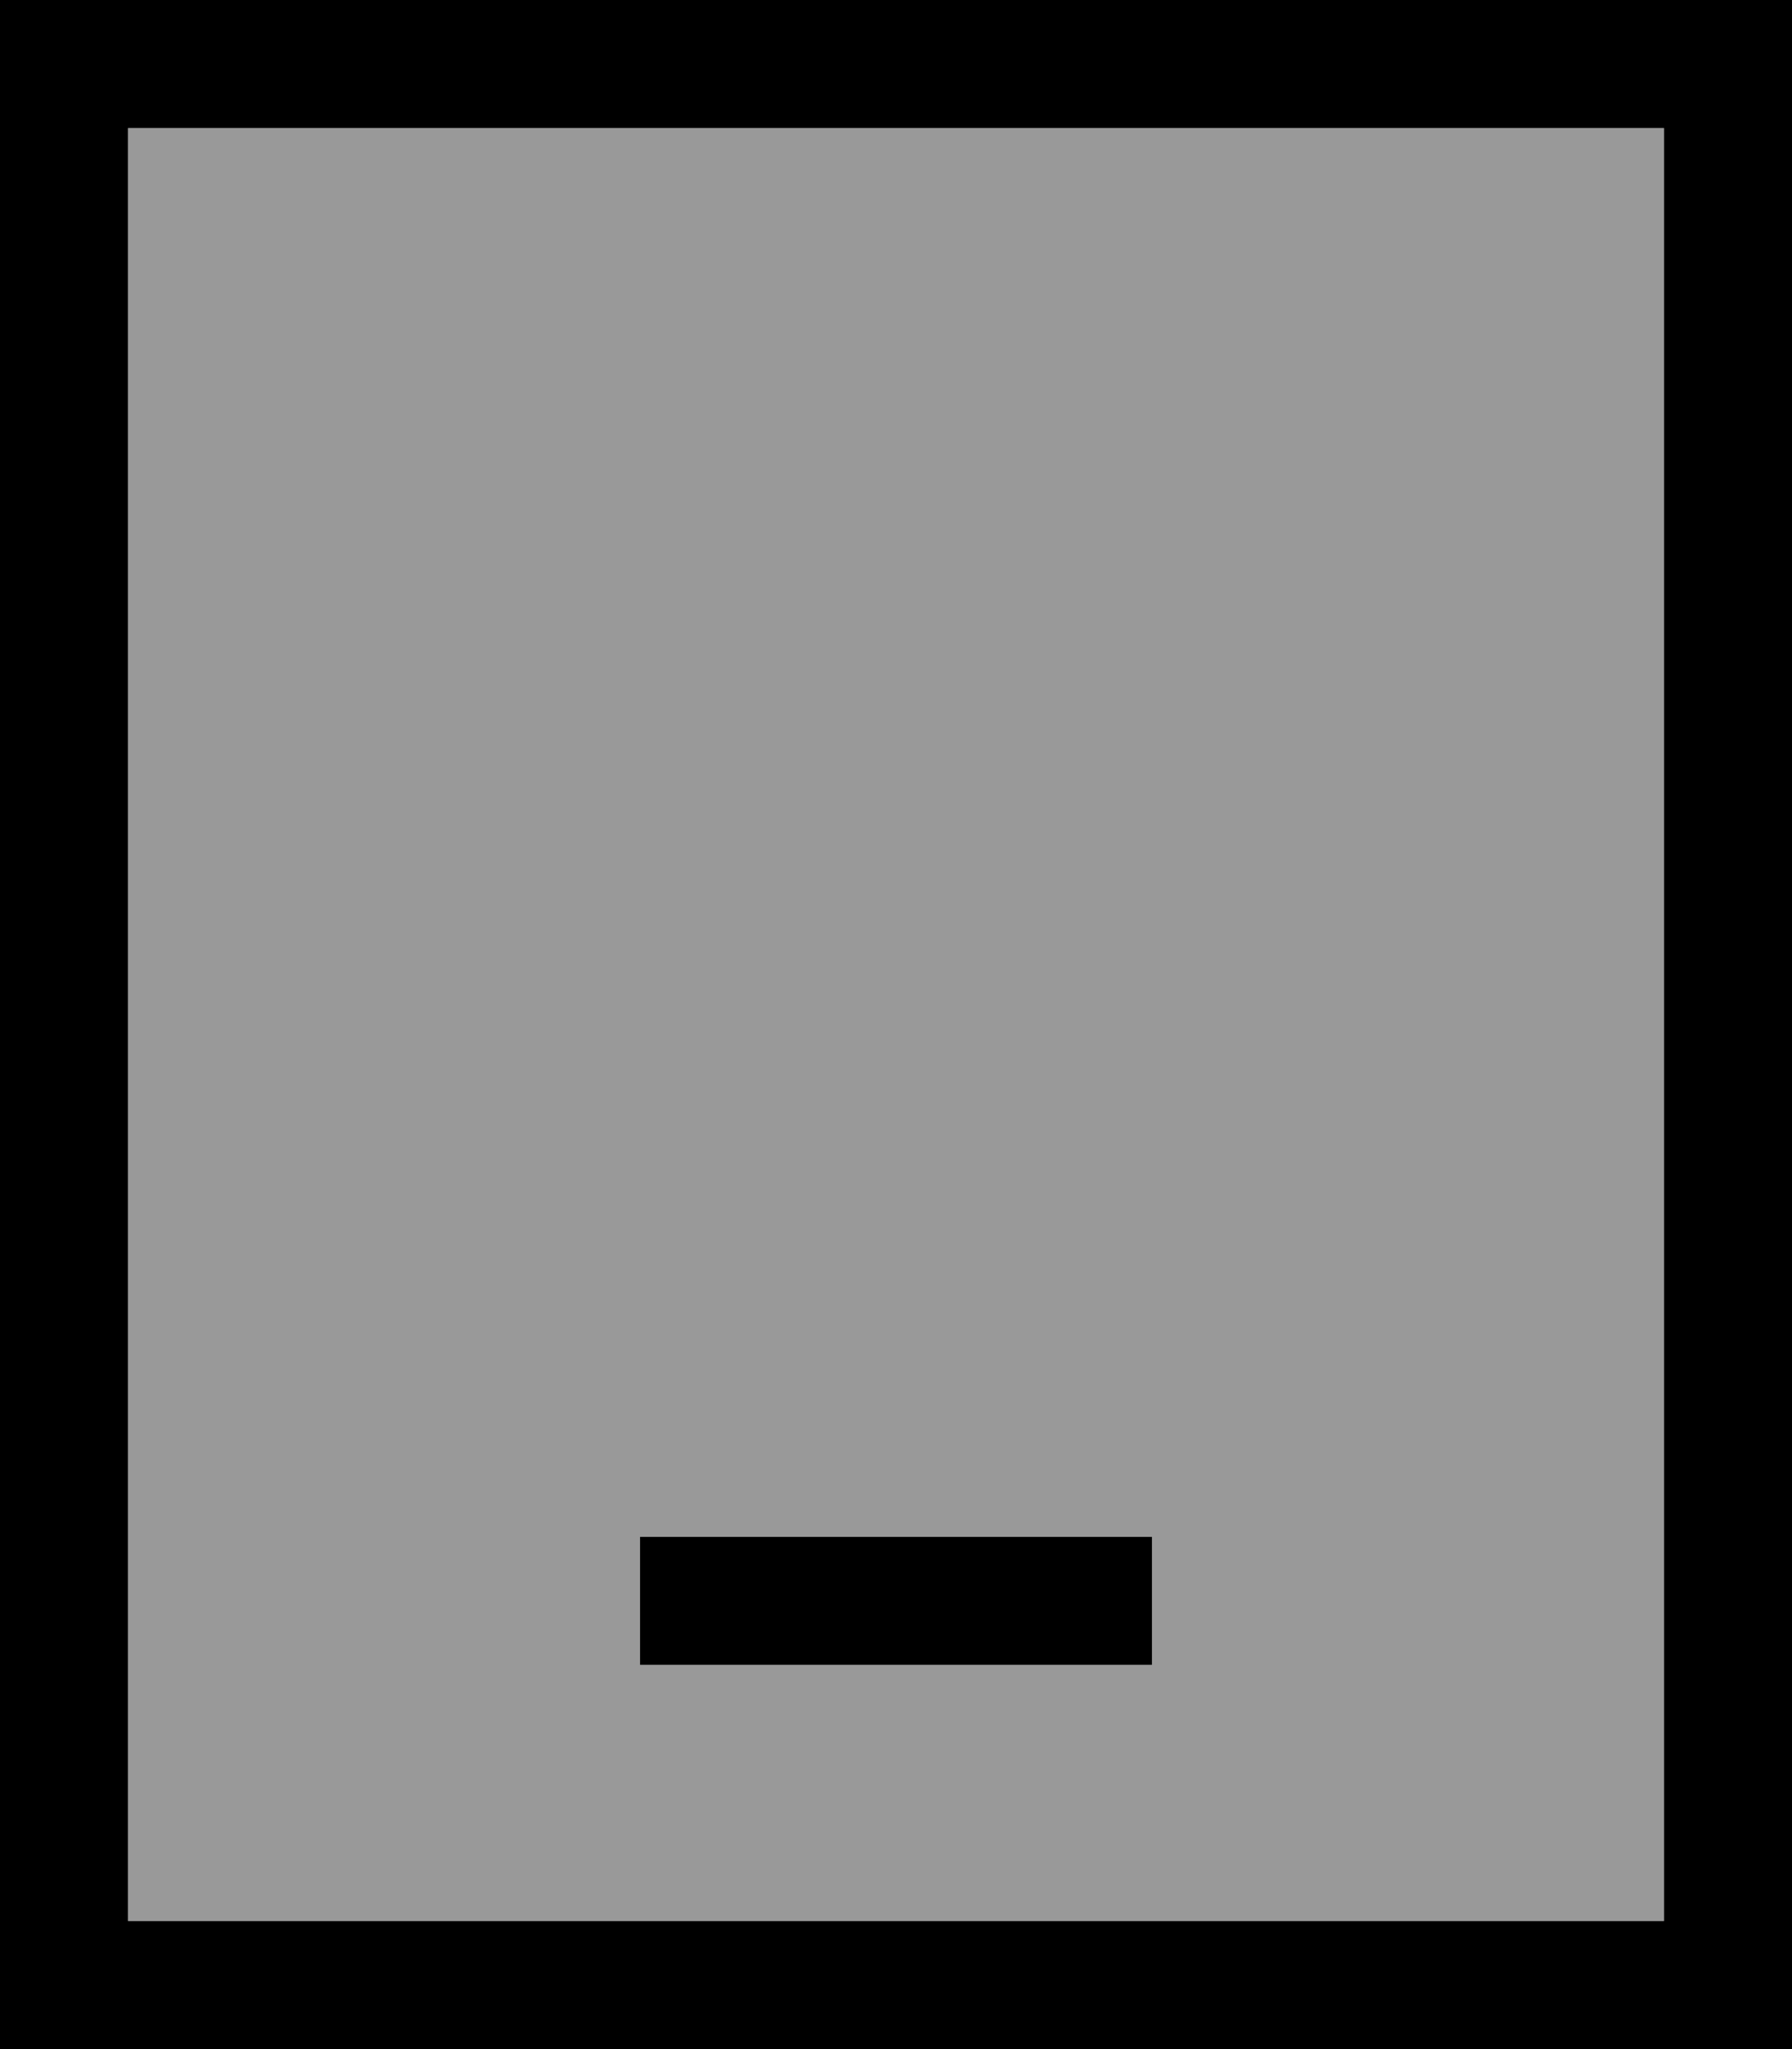 <svg xmlns="http://www.w3.org/2000/svg" viewBox="0 0 448 512"><!--! Font Awesome Pro 7.1.0 by @fontawesome - https://fontawesome.com License - https://fontawesome.com/license (Commercial License) Copyright 2025 Fonticons, Inc. --><path opacity=".4" fill="currentColor" d="M32 32l384 0 0 448-384 0 0-448zM160 384l0 32 128 0 0-32-128 0z"/><path fill="currentColor" d="M32 32l0 448 384 0 0-448-384 0zM0 0L448 0 448 512 0 512 0 0zM176 384l112 0 0 32-128 0 0-32 16 0z"/></svg>